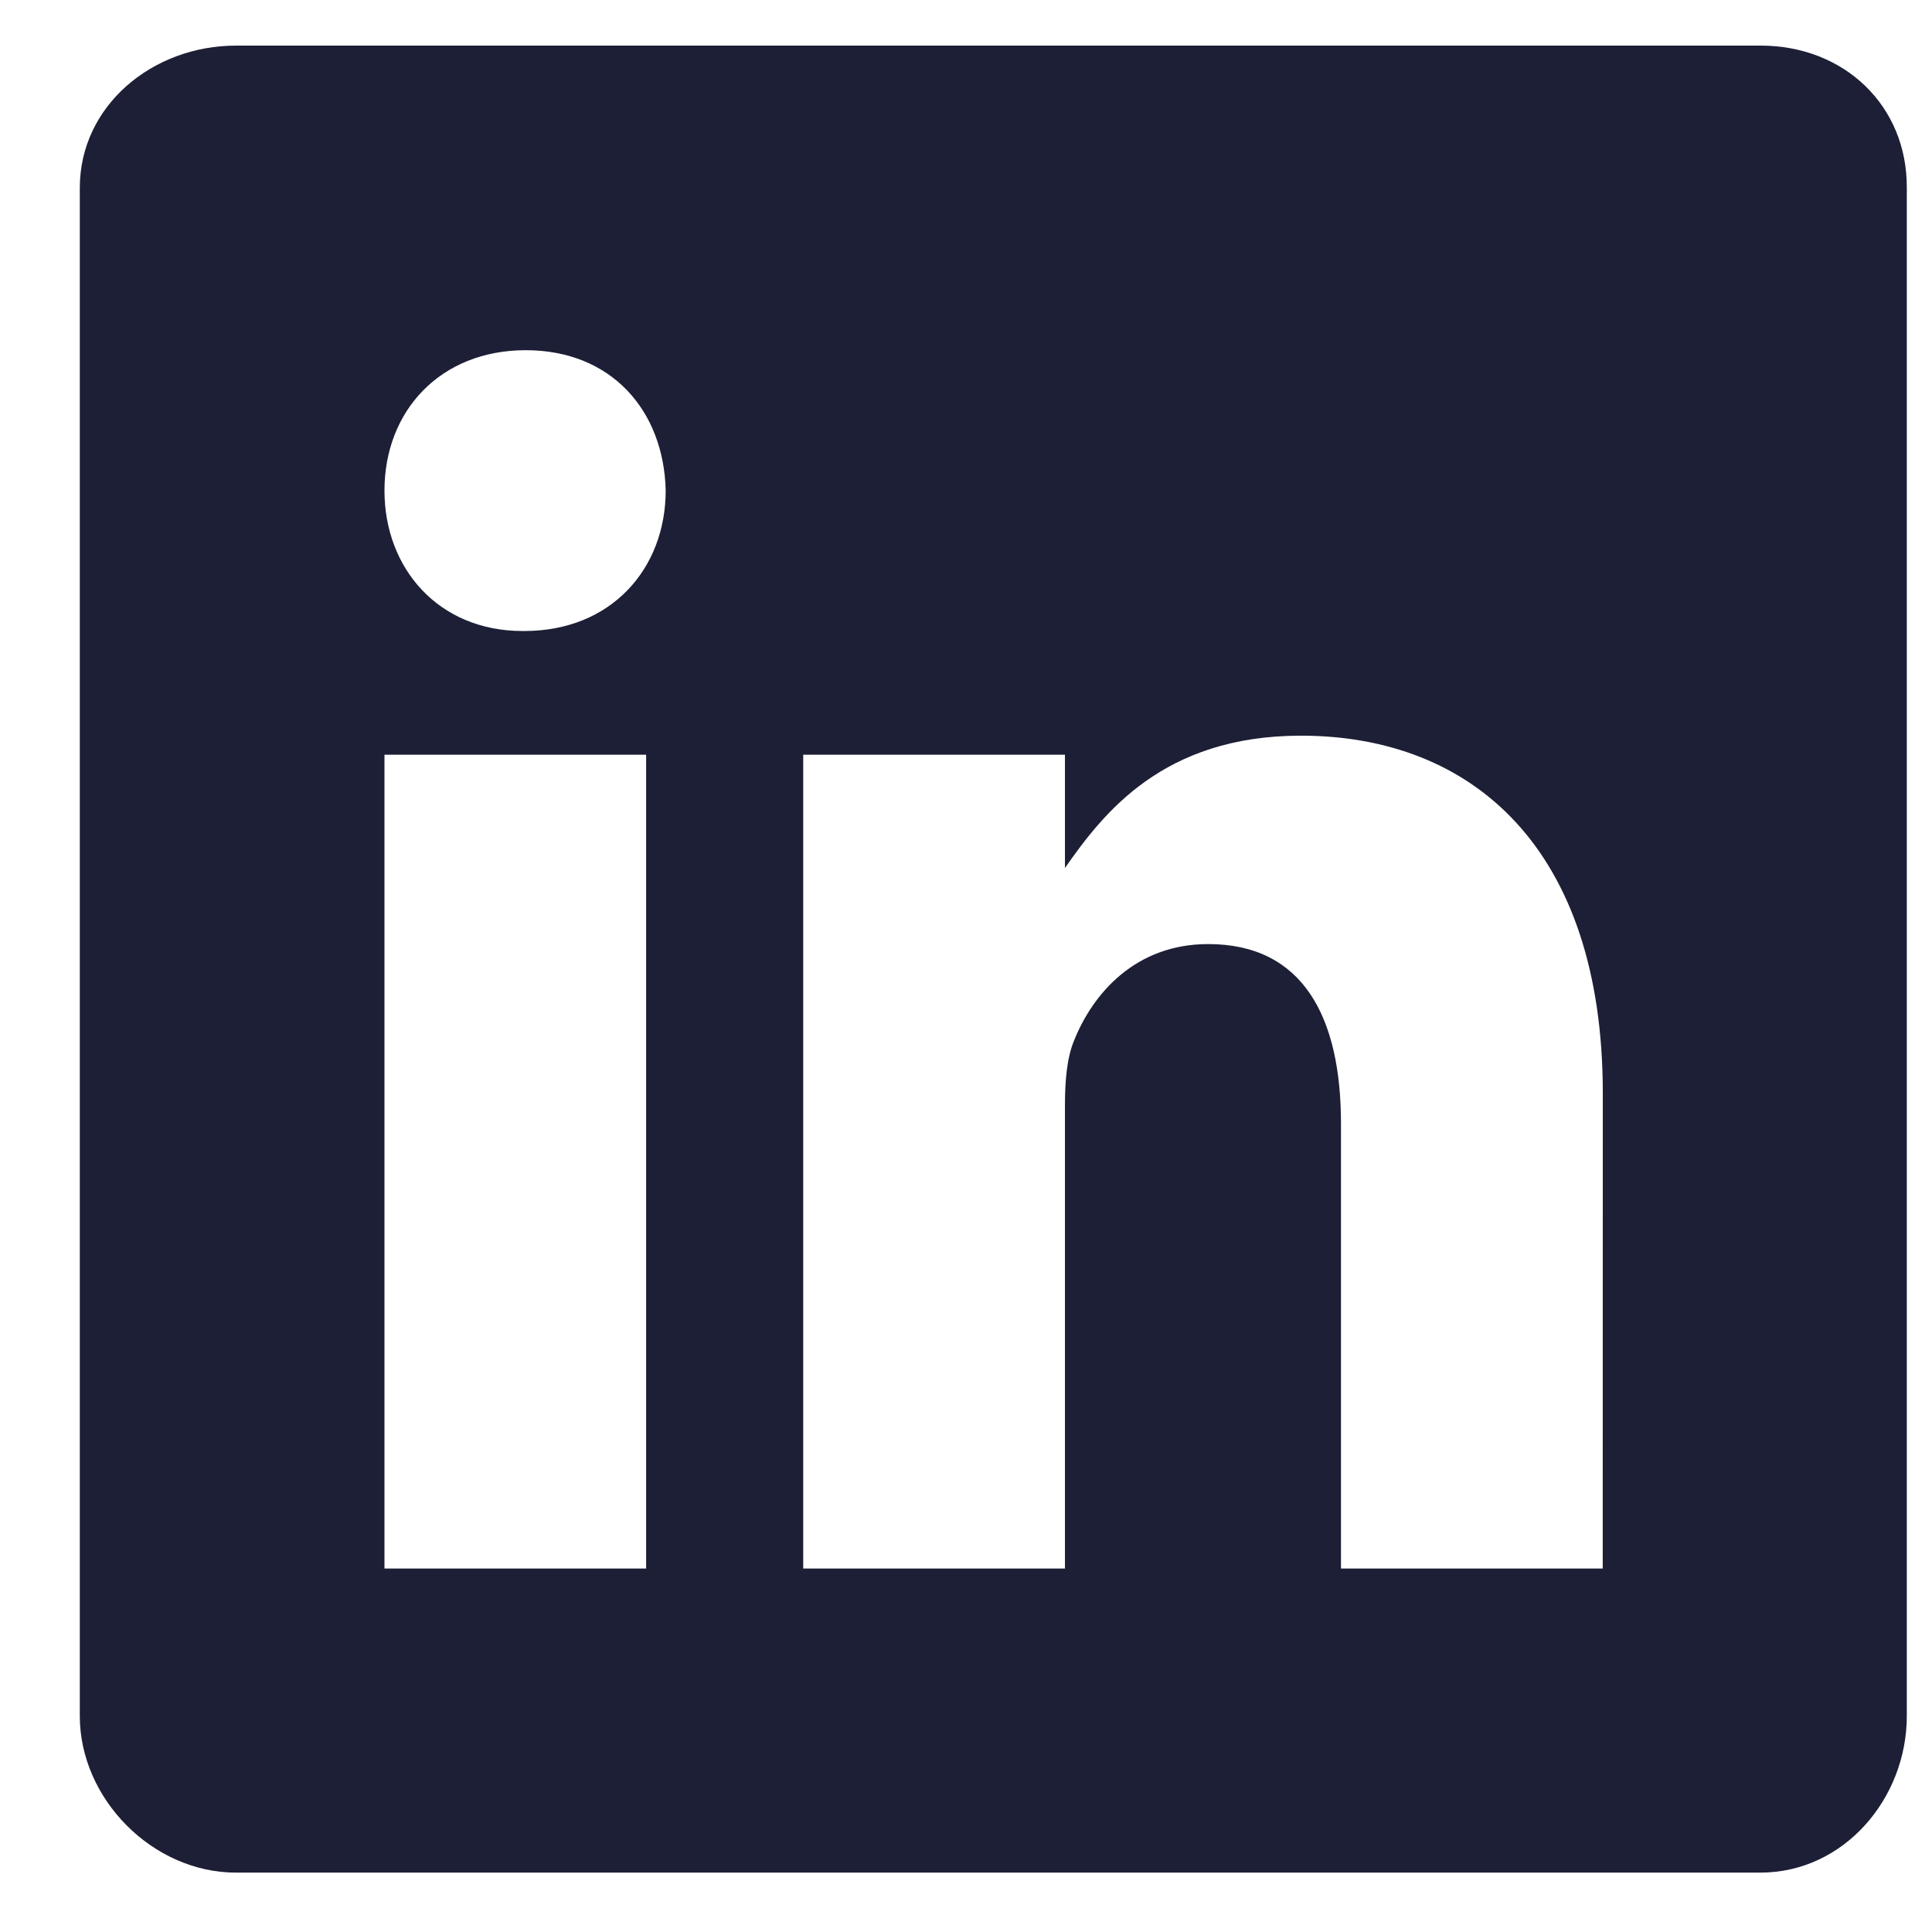 <svg xmlns="http://www.w3.org/2000/svg" width="23" height="23" viewBox="0 0 23 23" fill="none">
  <path d="M20.961 0.543L2.809 0.543C1.817 0.543 0.95 1.257 0.95 2.237L0.95 20.429C0.95 21.415 1.817 22.293 2.809 22.293L20.956 22.293C21.953 22.293 22.7 21.409 22.7 20.429L22.7 2.237C22.706 1.257 21.953 0.543 20.961 0.543ZM7.692 18.673L4.577 18.673L4.577 8.985L7.692 8.985L7.692 18.673ZM6.242 7.512H6.22C5.223 7.512 4.577 6.769 4.577 5.84C4.577 4.894 5.24 4.169 6.259 4.169C7.279 4.169 7.903 4.889 7.925 5.84C7.924 6.769 7.279 7.512 6.242 7.512ZM19.08 18.673L15.964 18.673L15.964 13.375C15.964 12.106 15.511 11.239 14.383 11.239C13.522 11.239 13.012 11.822 12.786 12.389C12.701 12.593 12.678 12.871 12.678 13.155L12.678 18.673L9.562 18.673L9.562 8.985L12.678 8.985L12.678 10.333C13.131 9.687 13.84 8.758 15.488 8.758C17.533 8.758 19.081 10.106 19.081 13.013L19.08 18.673Z" fill="#1C1F35"/>
</svg>